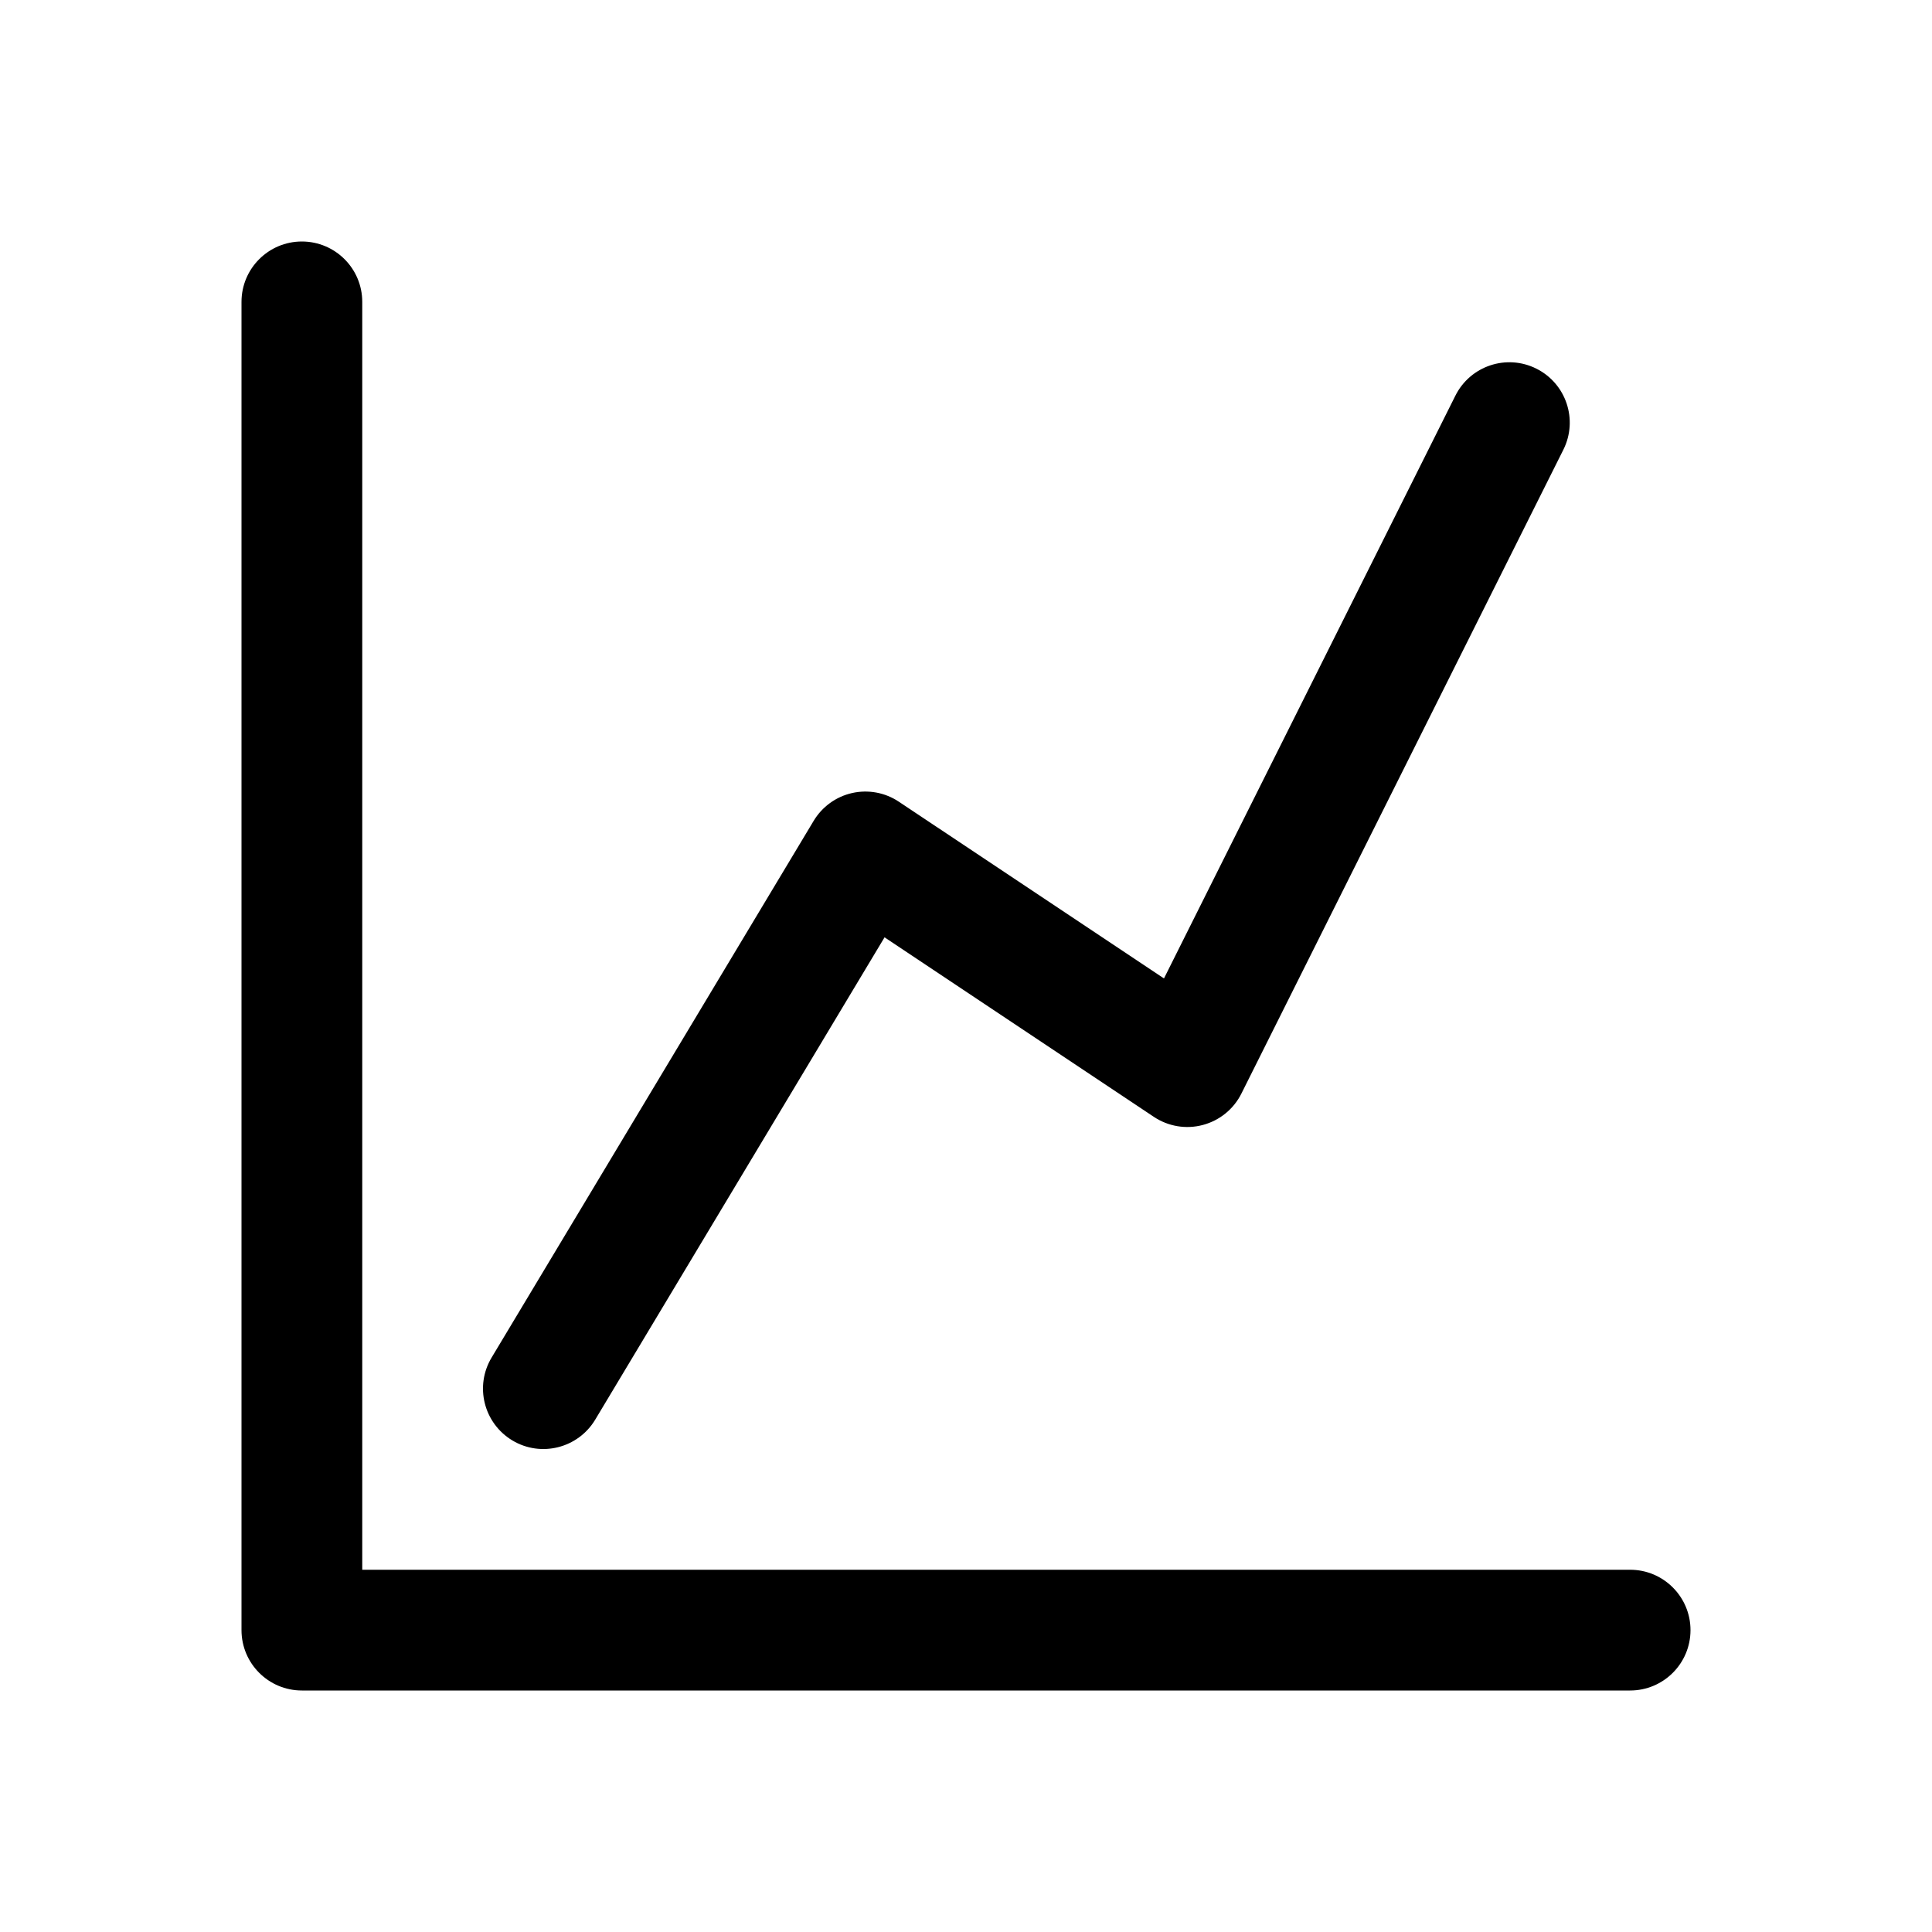 <svg width="32" height="32" viewBox="0 0 32 32" fill="none" xmlns="http://www.w3.org/2000/svg">
<path d="M6 5C6 4.448 5.552 4 5 4C4.448 4 4 4.448 4 5V27C4 27.552 4.448 28 5 28H27C27.552 28 28 27.552 28 27C28 26.448 27.552 26 27 26H6V5ZM25.895 7.447C26.141 6.953 25.941 6.353 25.447 6.106C24.953 5.859 24.353 6.059 24.106 6.553L19.279 16.206L14.888 13.279C14.661 13.127 14.381 13.075 14.114 13.135C13.847 13.195 13.617 13.362 13.476 13.597L8.143 22.485C7.858 22.959 8.012 23.573 8.486 23.858C8.959 24.142 9.573 23.988 9.858 23.515L14.651 15.525L19.112 18.499C19.351 18.658 19.646 18.707 19.923 18.633C20.201 18.559 20.433 18.37 20.561 18.114L25.895 7.447Z" fill="black"/>
</svg>

